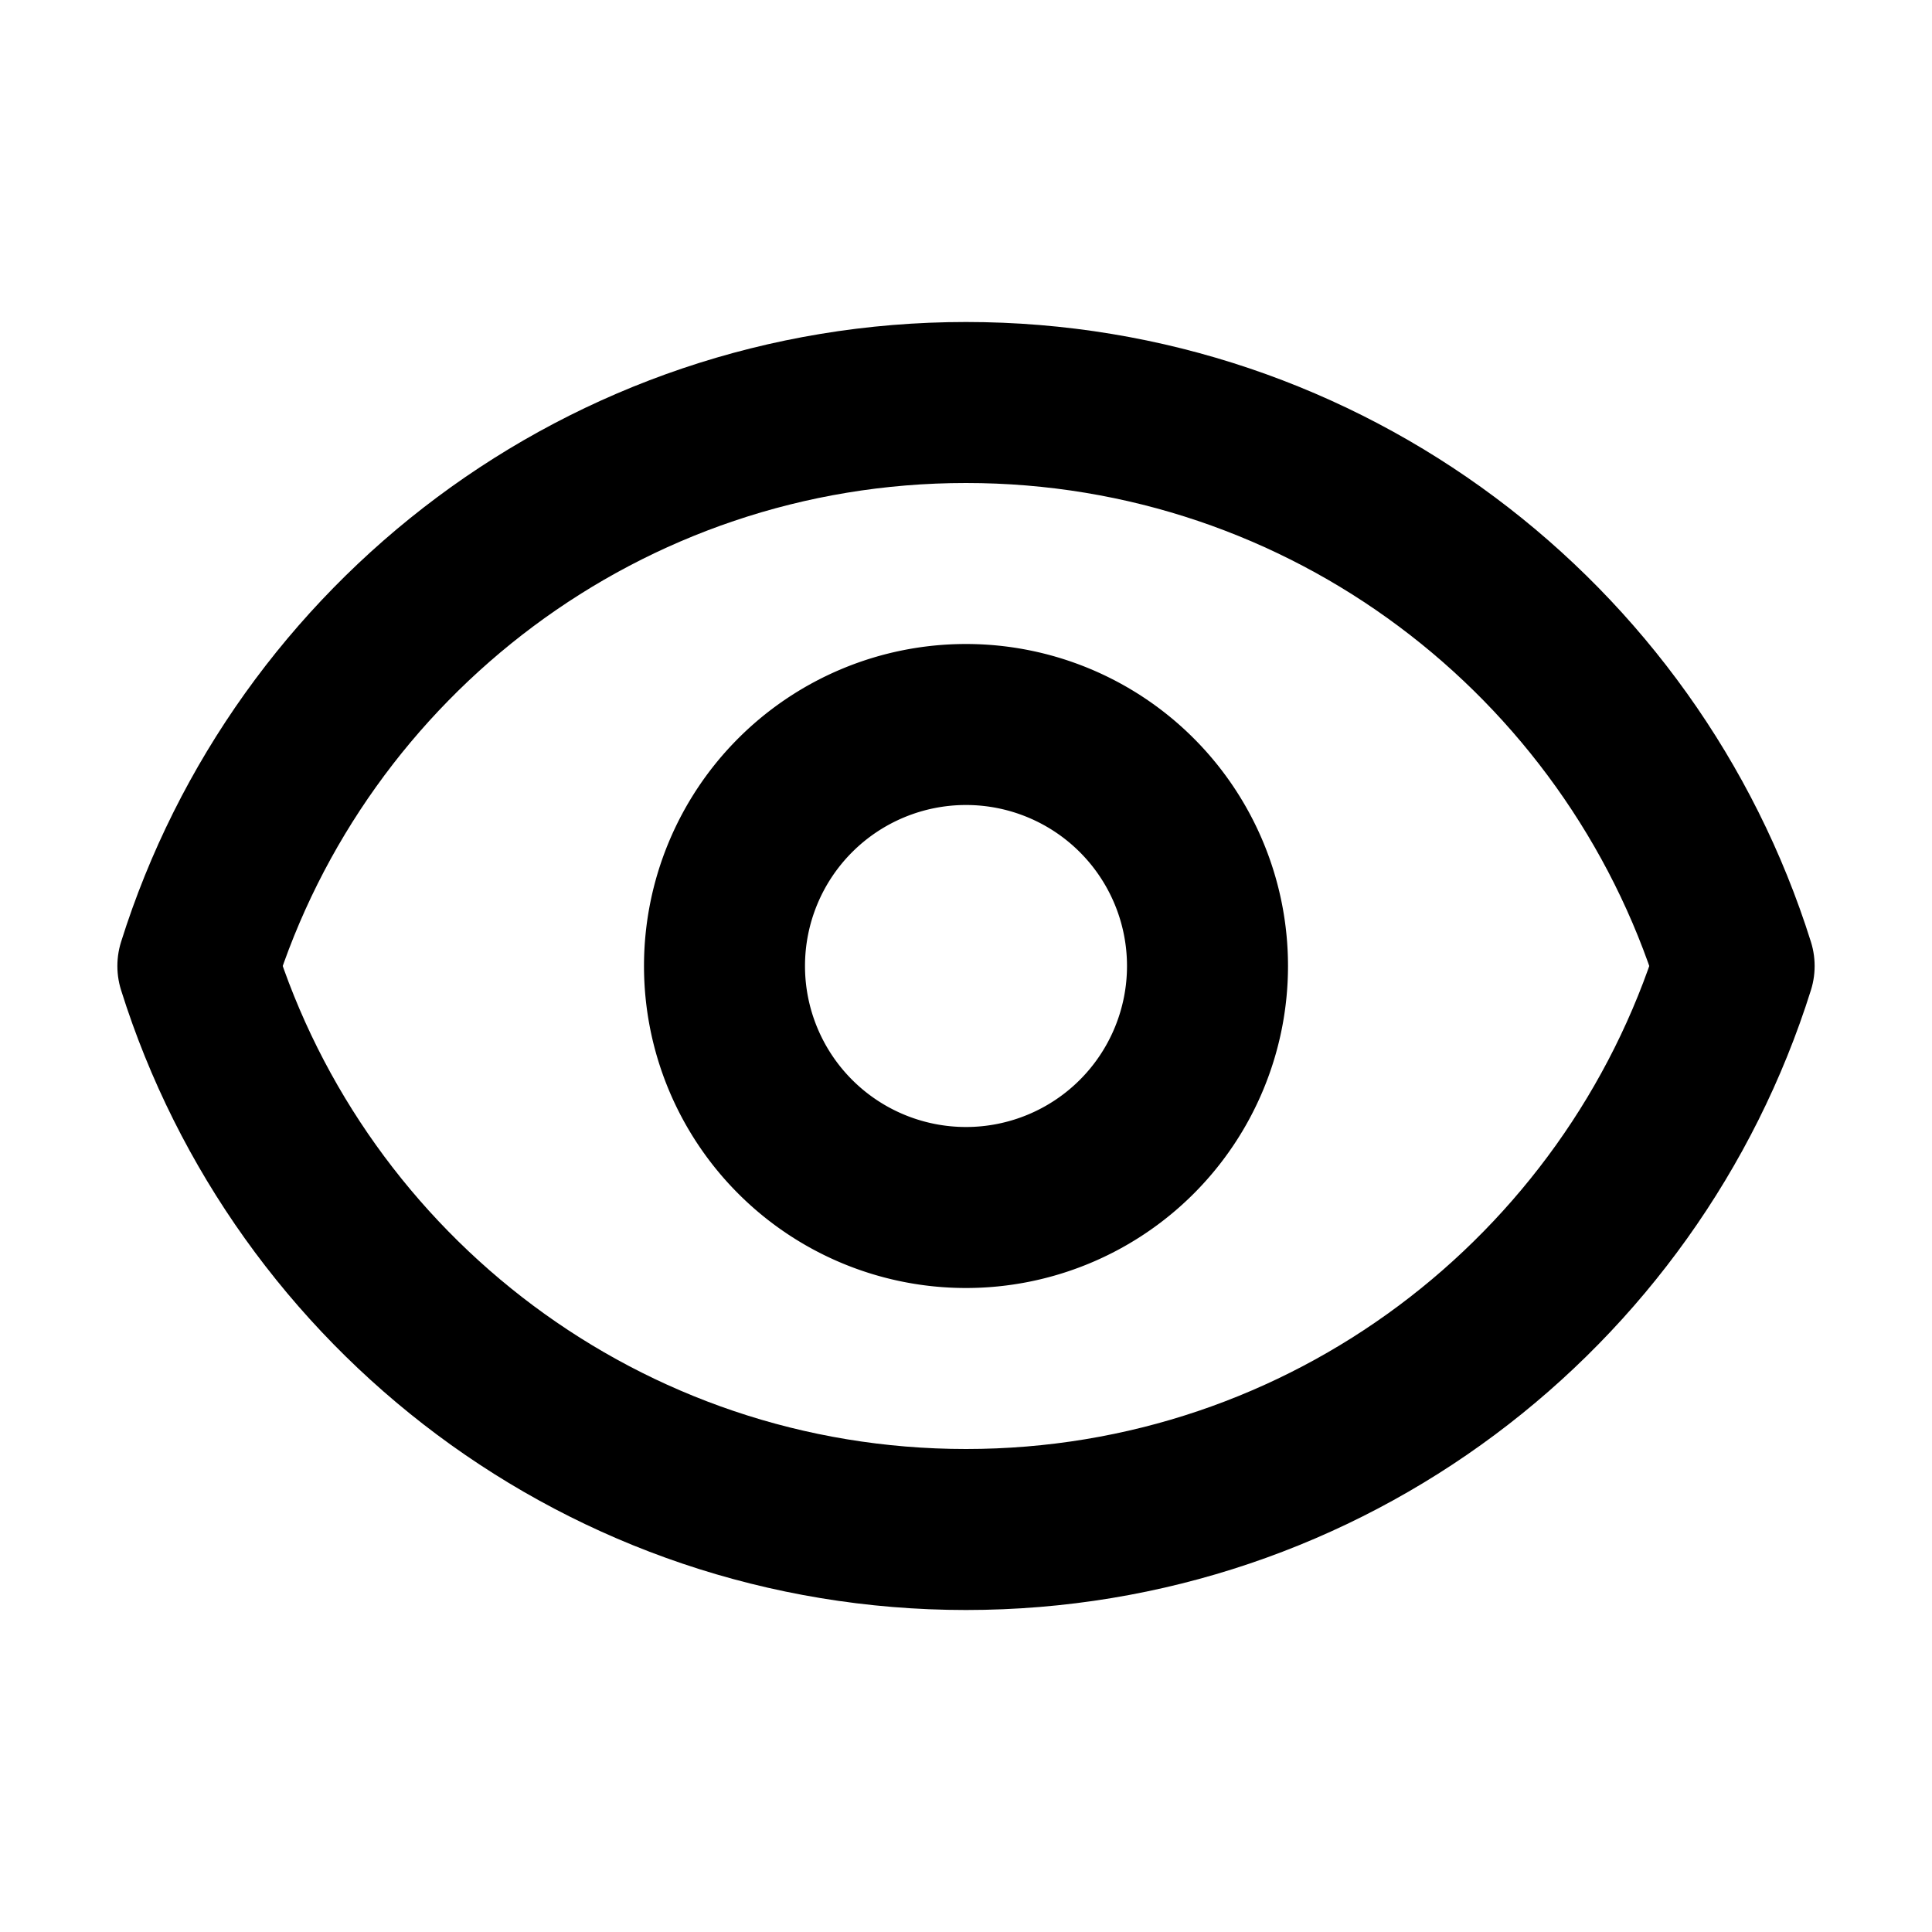 <svg xmlns="http://www.w3.org/2000/svg" width="32" height="32" viewBox="0 0 24 24"><!-- Icon from HeroIcons v1 Outline by Refactoring UI Inc - https://github.com/tailwindlabs/heroicons/blob/master/LICENSE --><g fill="none" stroke="currentColor" stroke-linecap="round" stroke-linejoin="round" stroke-width="2"><path d="M15 12a3 3 0 1 1-6 0a3 3 0 0 1 6 0"/><path d="M2.458 12C3.732 7.943 7.523 5 12 5c4.478 0 8.268 2.943 9.542 7c-1.274 4.057-5.064 7-9.542 7s-8.268-2.943-9.542-7"/></g></svg>